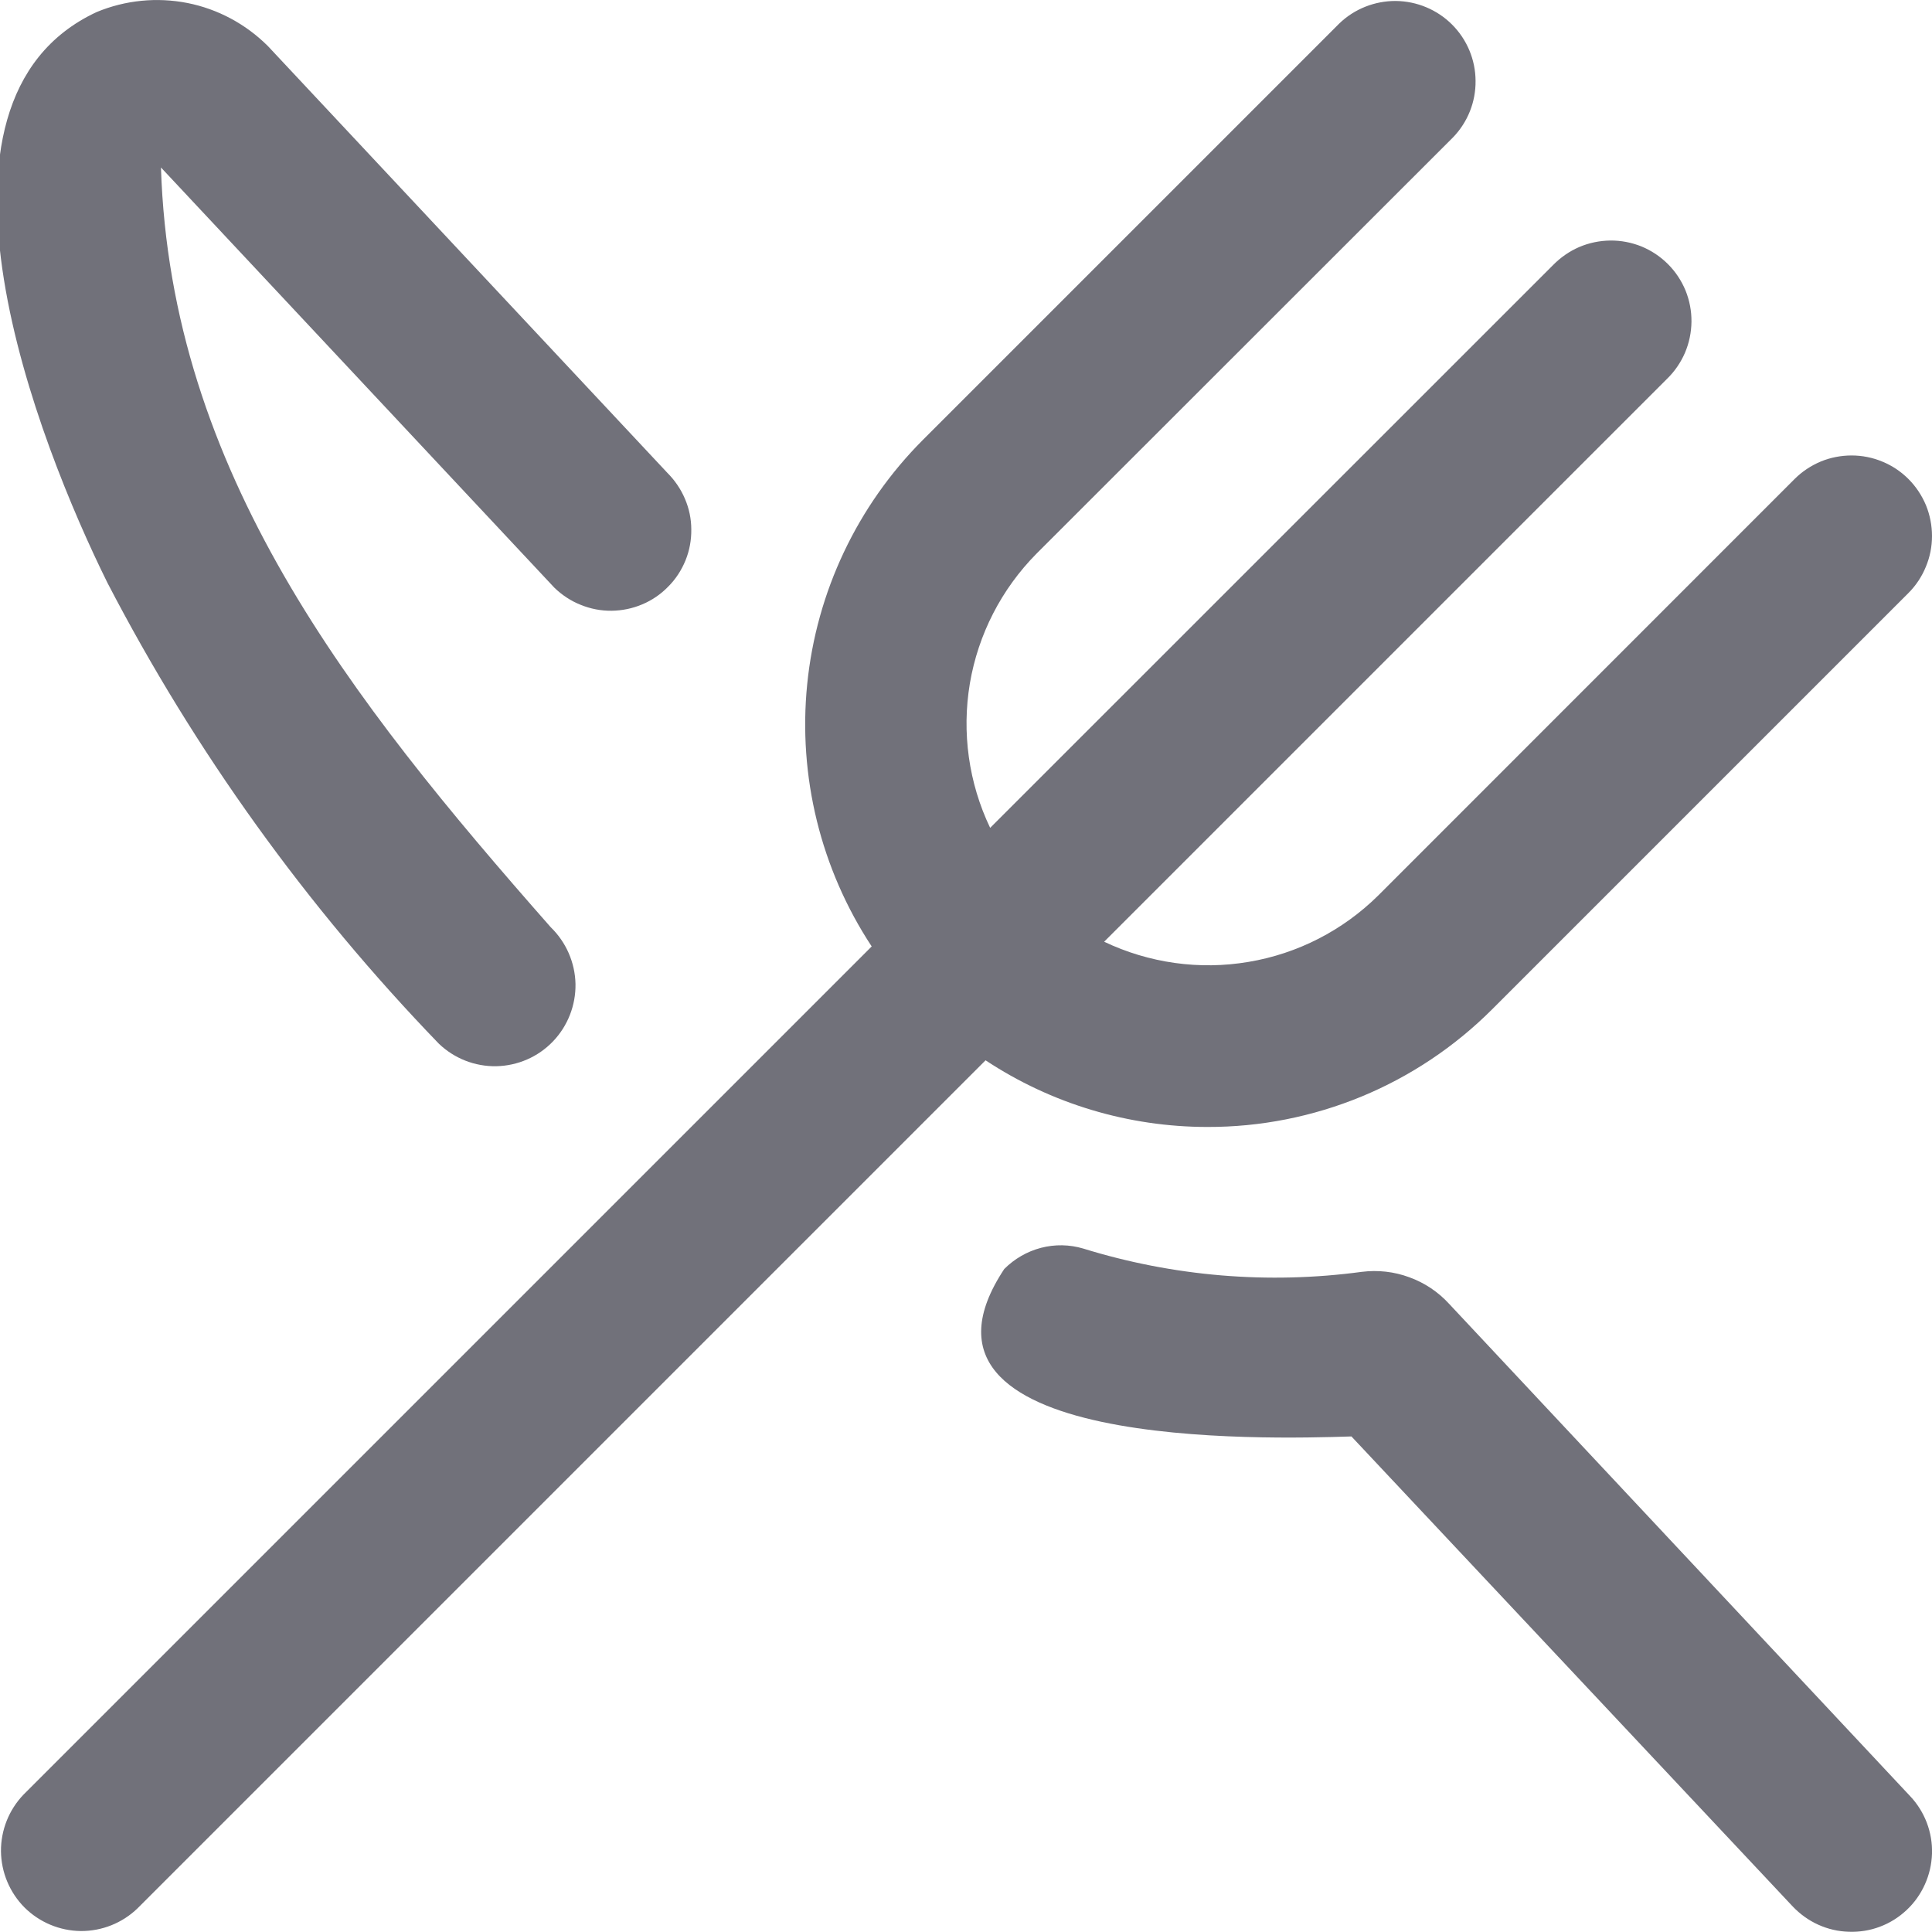 <svg width="16" height="16" viewBox="0 0 16 16" fill="none" xmlns="http://www.w3.org/2000/svg">
<g clip-path="url(#clip0_657_896)">
<path d="M0.889 4.825C0.323 3.681 -0.8 0.846 0.8 0.1C1.038 0.001 1.3 -0.025 1.553 0.025C1.805 0.075 2.037 0.2 2.219 0.382L5.526 3.915C5.588 3.977 5.638 4.05 5.672 4.13C5.707 4.211 5.725 4.298 5.725 4.385C5.726 4.473 5.71 4.56 5.677 4.641C5.644 4.722 5.596 4.796 5.534 4.858C5.473 4.921 5.4 4.971 5.319 5.005C5.239 5.039 5.152 5.057 5.065 5.058C4.977 5.059 4.89 5.042 4.809 5.009C4.728 4.977 4.654 4.928 4.591 4.867L1.333 1.387C1.413 3.905 2.895 5.787 4.561 7.679C4.688 7.802 4.762 7.971 4.766 8.148C4.769 8.325 4.702 8.497 4.579 8.625C4.456 8.753 4.288 8.826 4.11 8.83C3.933 8.833 3.762 8.766 3.634 8.643C2.54 7.51 1.615 6.224 0.889 4.825ZM12.003 10.8C11.912 10.7 11.799 10.624 11.672 10.578C11.546 10.531 11.41 10.516 11.277 10.533C10.503 10.637 9.717 10.571 8.971 10.34C8.857 10.306 8.736 10.304 8.621 10.334C8.506 10.364 8.401 10.425 8.317 10.509C7.321 12.013 10.5 11.918 11.192 11.896L14.847 15.789C14.907 15.852 14.979 15.904 15.059 15.94C15.139 15.976 15.225 15.996 15.313 15.998C15.4 16.001 15.488 15.987 15.569 15.956C15.652 15.925 15.726 15.878 15.79 15.818C15.854 15.758 15.905 15.686 15.941 15.606C15.977 15.526 15.997 15.44 16 15.352C16.003 15.265 15.988 15.177 15.957 15.095C15.926 15.014 15.879 14.938 15.819 14.875L12.003 10.8ZM10 9.333C10.438 9.334 10.871 9.248 11.276 9.081C11.68 8.914 12.048 8.668 12.357 8.359L15.805 4.911C15.867 4.849 15.916 4.775 15.949 4.694C15.983 4.613 16 4.527 16 4.439C16 4.352 15.983 4.265 15.95 4.184C15.916 4.103 15.867 4.029 15.805 3.967C15.743 3.905 15.67 3.856 15.589 3.823C15.508 3.789 15.421 3.772 15.334 3.772C15.246 3.772 15.159 3.789 15.079 3.822C14.998 3.856 14.924 3.905 14.862 3.967L11.415 7.415C11.122 7.705 10.747 7.898 10.34 7.966C9.934 8.035 9.516 7.976 9.144 7.799L13.805 3.138C13.868 3.077 13.919 3.003 13.954 2.922C13.989 2.84 14.007 2.753 14.008 2.664C14.009 2.576 13.992 2.488 13.959 2.406C13.925 2.324 13.876 2.25 13.813 2.187C13.75 2.124 13.676 2.075 13.594 2.041C13.512 2.008 13.424 1.991 13.336 1.992C13.247 1.993 13.16 2.011 13.078 2.046C12.997 2.081 12.924 2.132 12.862 2.195L8.2 6.856C8.022 6.484 7.964 6.066 8.032 5.66C8.101 5.253 8.294 4.878 8.584 4.585L12.033 1.138C12.155 1.012 12.222 0.844 12.22 0.669C12.219 0.494 12.149 0.327 12.025 0.203C11.902 0.08 11.734 0.01 11.56 0.008C11.385 0.007 11.216 0.074 11.091 0.195L7.643 3.643C7.1 4.187 6.762 4.901 6.685 5.665C6.608 6.429 6.797 7.197 7.219 7.838L0.195 14.862C0.074 14.988 0.007 15.156 0.008 15.331C0.01 15.506 0.08 15.673 0.203 15.797C0.327 15.92 0.494 15.99 0.669 15.992C0.844 15.993 1.012 15.926 1.138 15.805L8.162 8.781C8.707 9.141 9.346 9.333 10 9.333Z" fill="#71717A"/>
</g>
<defs>
<clipPath id="clip0_657_896">
<rect width="16" height="16" fill="white"/>
</clipPath>
</defs>
</svg>
